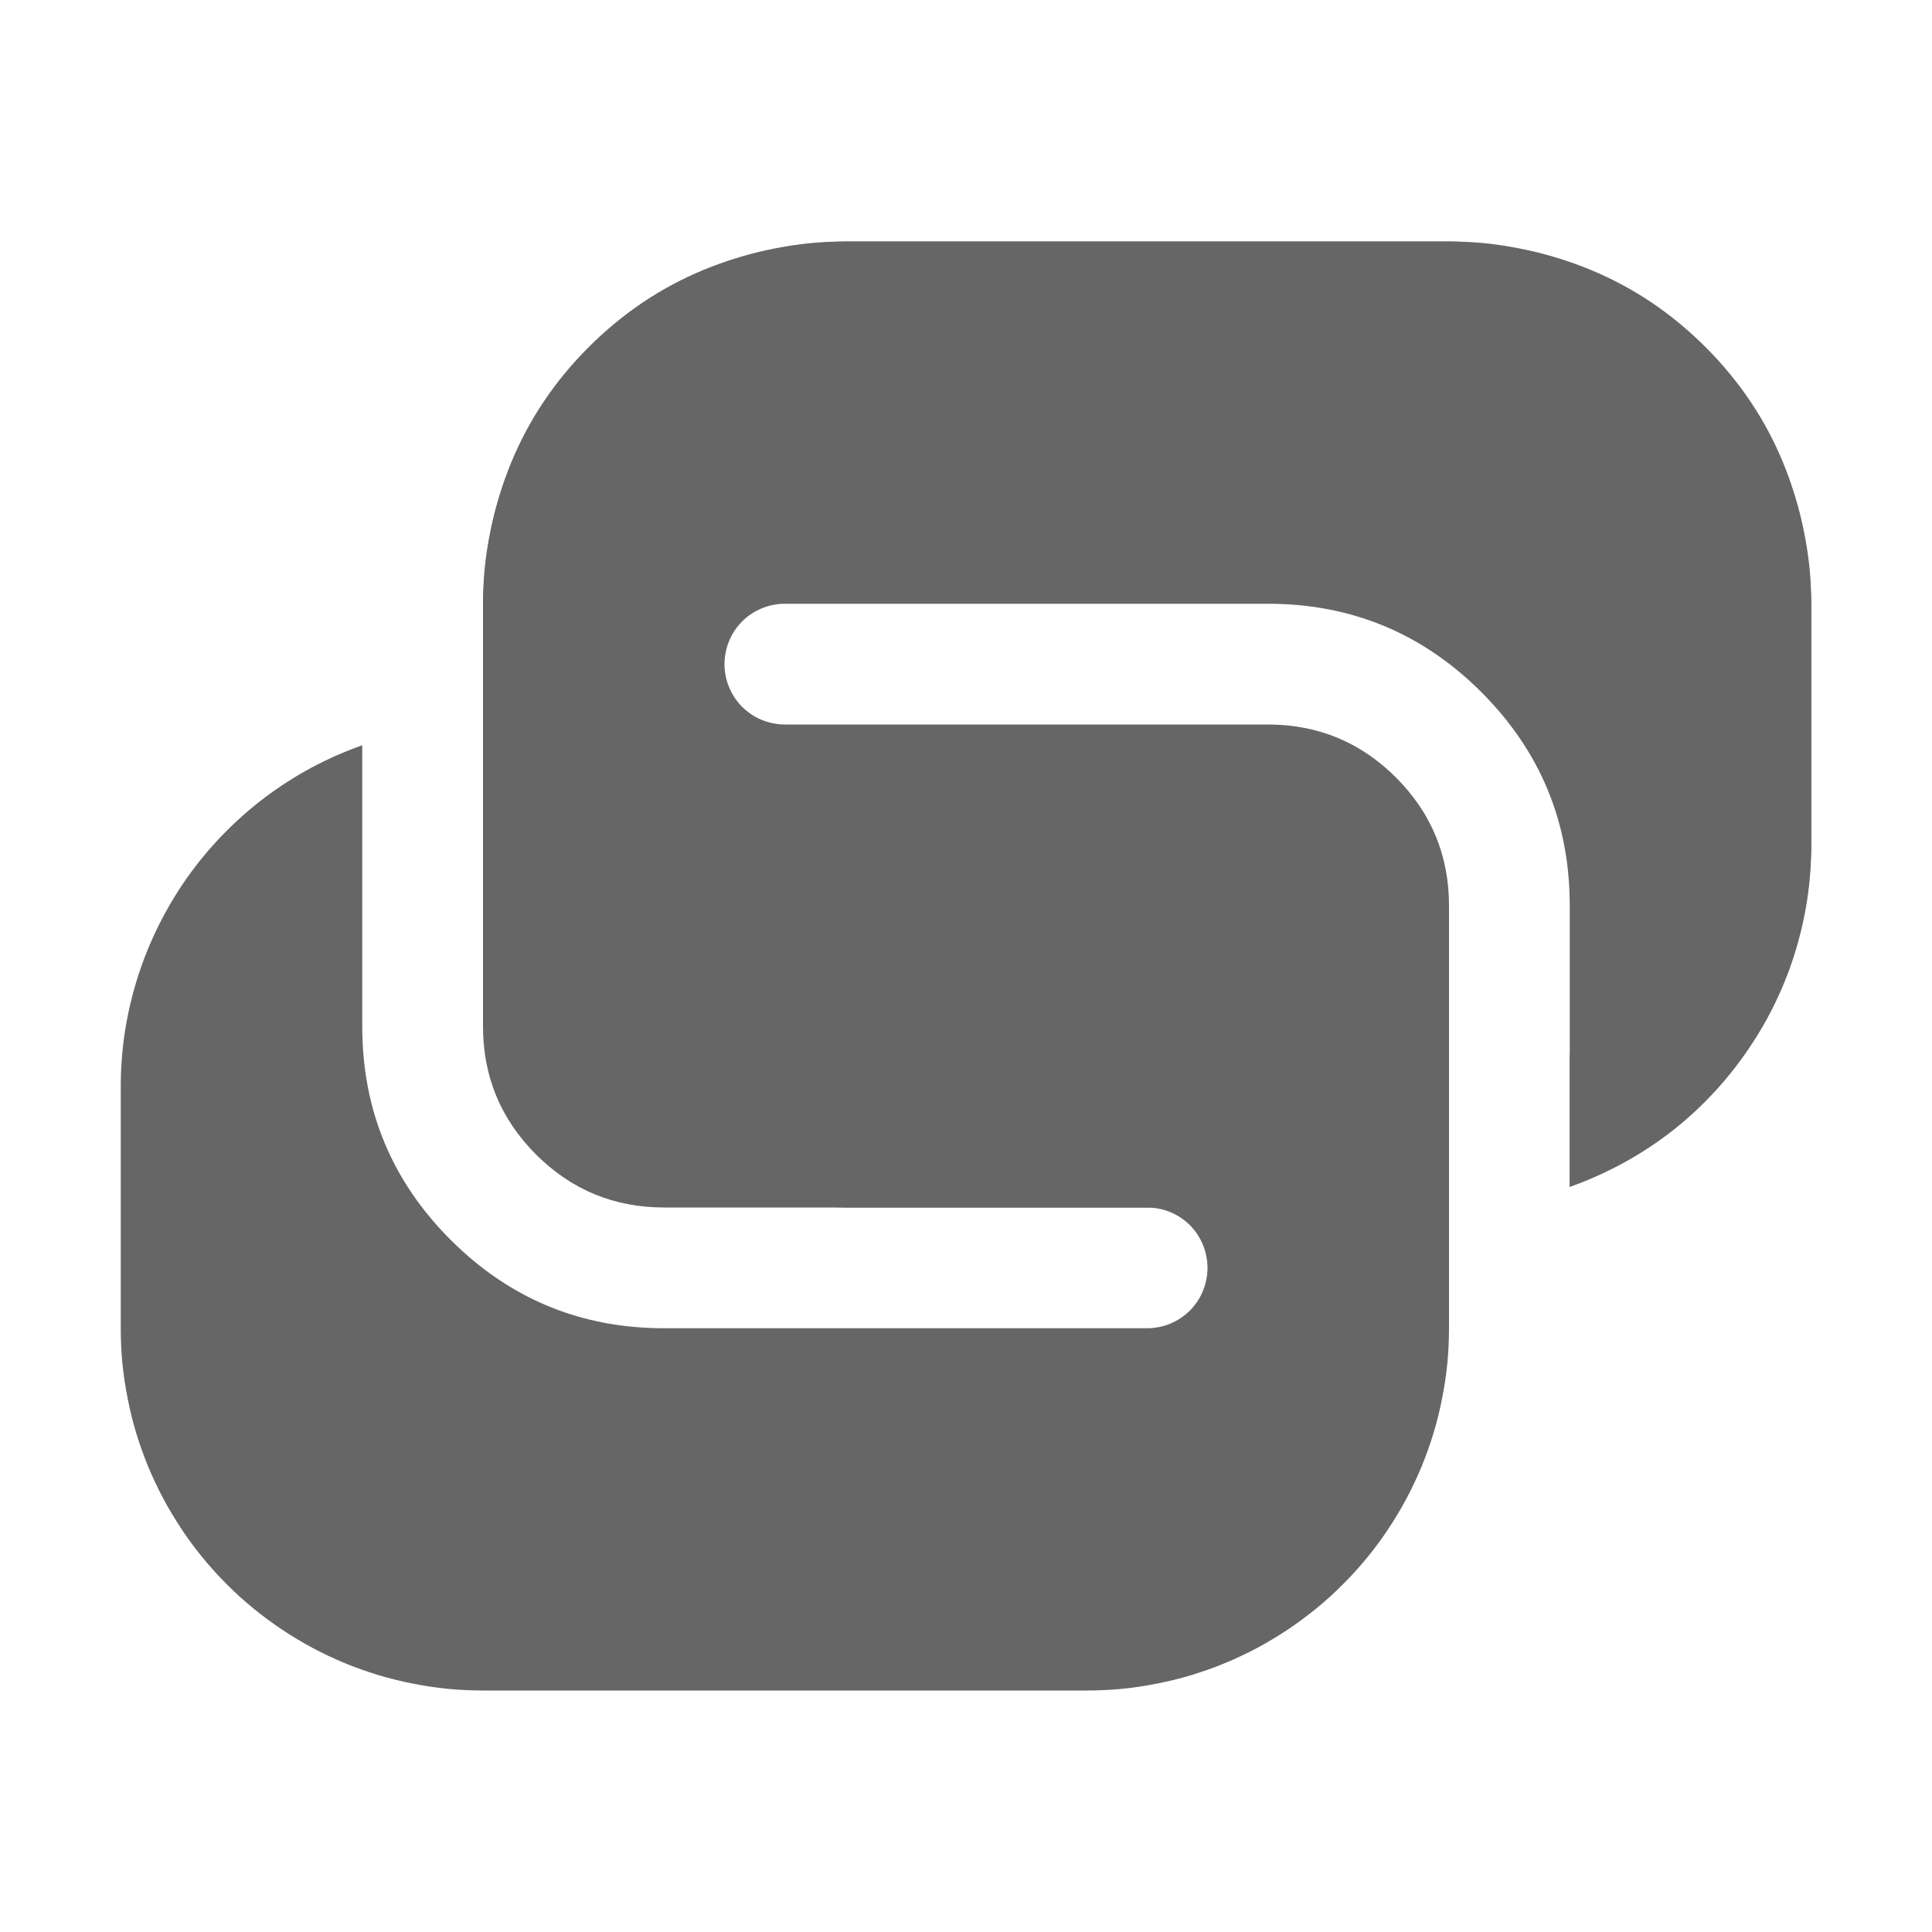 <svg xmlns="http://www.w3.org/2000/svg" xmlns:xlink="http://www.w3.org/1999/xlink" fill="none" version="1.1" width="16" height="16" viewBox="0 0 16 16"><defs><clipPath id="master_svg0_1106_06038"><rect x="16" y="0" width="16" height="16" rx="0"/></clipPath></defs><g transform="matrix(-1,0,0,1,32,0)" clip-path="url(#master_svg0_1106_06038)"><g><path d="M22,10C22,10,22,9,22,9C22,9,25,9,25,9C25.563,8.99,26.034,8.794,26.414,8.414C26.794,8.034,26.989,7.562,27,7C27,7,27,5,27,5C26.99,4.437,26.794,3.966,26.414,3.586C26.034,3.206,25.562,3.011,25,3C25,3,20,3,20,3C19.437,3.01,18.966,3.206,18.586,3.586C18.206,3.966,18.011,4.438,18,5C18,5,18,7,18,7C18,7.365,18.088,7.698,18.265,8C18.442,8.302,18.687,8.547,19,8.735C19,8.735,19,9.829,19,9.829C18.396,9.61,17.914,9.245,17.555,8.735C17.195,8.224,17.01,7.646,17,7C17,7,17,5,17,5C17.021,4.146,17.313,3.437,17.875,2.875C18.437,2.313,19.146,2.021,20,2C20,2,25,2,25,2C25.854,2.021,26.563,2.313,27.125,2.875C27.687,3.437,27.979,4.146,28,5C28,5,28,7,28,7C27.979,7.854,27.687,8.563,27.125,9.125C26.563,9.687,25.854,9.979,25,10C25,10,22,10,22,10C22,10,22,10,22,10Z" fill="#666666" fill-opacity="1"/></g><g><path d="M28,5Q28,4.853,27.986,4.706Q27.971,4.559,27.942,4.415Q27.914,4.27,27.871,4.129Q27.828,3.988,27.772,3.852Q27.715,3.716,27.646,3.586Q27.576,3.456,27.494,3.333Q27.413,3.211,27.319,3.097Q27.226,2.983,27.121,2.879Q27.017,2.774,26.903,2.681Q26.789,2.587,26.667,2.506Q26.544,2.424,26.414,2.354Q26.284,2.285,26.148,2.228Q26.012,2.172,25.871,2.129Q25.73,2.086,25.585,2.058Q25.441,2.029,25.294,2.014Q25.147,2,25,2L20,2Q19.853,2,19.706,2.014Q19.559,2.029,19.415,2.058Q19.27,2.086,19.129,2.129Q18.988,2.172,18.852,2.228Q18.716,2.285,18.586,2.354Q18.456,2.424,18.333,2.506Q18.211,2.587,18.097,2.681Q17.983,2.774,17.879,2.879Q17.774,2.983,17.681,3.097Q17.587,3.211,17.506,3.333Q17.424,3.456,17.354,3.586Q17.285,3.716,17.228,3.852Q17.172,3.988,17.129,4.129Q17.086,4.27,17.058,4.415Q17.029,4.559,17.014,4.706Q17,4.853,17,5L17,7Q17,7.231,17.035,7.46Q17.071,7.688,17.141,7.909Q17.211,8.129,17.314,8.336Q17.417,8.543,17.551,8.732Q17.684,8.921,17.845,9.087Q18.006,9.253,18.19,9.393Q18.375,9.532,18.578,9.642Q18.782,9.751,19,9.828L19,7.5Q19,6.464,19.732,5.732Q20.464,5,21.5,5L25.5,5Q25.549,5,25.598,5.01Q25.646,5.019,25.691,5.038Q25.737,5.057,25.778,5.084Q25.819,5.112,25.854,5.146Q25.888,5.181,25.916,5.222Q25.943,5.263,25.962,5.309Q25.981,5.354,25.99,5.402Q26,5.451,26,5.5Q26,5.549,25.99,5.598Q25.981,5.646,25.962,5.691Q25.943,5.737,25.916,5.778Q25.888,5.819,25.854,5.854Q25.819,5.888,25.778,5.916Q25.737,5.943,25.691,5.962Q25.646,5.981,25.598,5.99Q25.549,6,25.5,6L21.5,6Q20.879,6,20.439,6.439Q20,6.879,20,7.5L20,11Q20,11.147,20.014,11.294Q20.029,11.441,20.058,11.585Q20.086,11.73,20.129,11.871Q20.172,12.012,20.228,12.148Q20.285,12.284,20.354,12.414Q20.424,12.544,20.506,12.667Q20.587,12.789,20.681,12.903Q20.774,13.017,20.879,13.121Q20.983,13.226,21.097,13.319Q21.211,13.412,21.333,13.494Q21.456,13.576,21.586,13.646Q21.716,13.715,21.852,13.772Q21.988,13.828,22.129,13.871Q22.27,13.914,22.415,13.942Q22.559,13.971,22.706,13.986Q22.853,14,23,14L28,14Q28.147,14,28.294,13.986Q28.441,13.971,28.585,13.942Q28.73,13.914,28.871,13.871Q29.012,13.828,29.148,13.772Q29.284,13.715,29.414,13.646Q29.544,13.576,29.667,13.494Q29.789,13.412,29.903,13.319Q30.017,13.226,30.121,13.121Q30.226,13.017,30.319,12.903Q30.413,12.789,30.494,12.667Q30.576,12.544,30.646,12.414Q30.715,12.284,30.772,12.148Q30.828,12.012,30.871,11.871Q30.914,11.73,30.942,11.585Q30.971,11.441,30.986,11.294Q31,11.147,31,11L31,9Q31,8.769,30.965,8.54Q30.929,8.312,30.859,8.091Q30.789,7.871,30.686,7.664Q30.583,7.457,30.45,7.268Q30.316,7.079,30.155,6.913Q29.994,6.747,29.81,6.607Q29.625,6.468,29.422,6.358Q29.218,6.249,29,6.172L29,8.5Q29,9.536,28.268,10.268Q27.535,11,26.5,11L22.5,11Q22.451,11,22.402,10.99Q22.354,10.981,22.309,10.962Q22.263,10.943,22.222,10.916Q22.181,10.888,22.146,10.854Q22.112,10.819,22.084,10.778Q22.057,10.737,22.038,10.691Q22.019,10.646,22.01,10.598Q22,10.549,22,10.5Q22,10.451,22.01,10.402Q22.019,10.354,22.038,10.309Q22.057,10.263,22.084,10.222Q22.112,10.181,22.146,10.146Q22.181,10.112,22.222,10.084Q22.263,10.057,22.309,10.038Q22.354,10.019,22.402,10.01Q22.451,10,22.5,10L26.5,10Q27.121,10,27.561,9.561Q28,9.121,28,8.5L28,5Z" fill-rule="evenodd" fill="#666666" fill-opacity="1"/></g></g></svg>